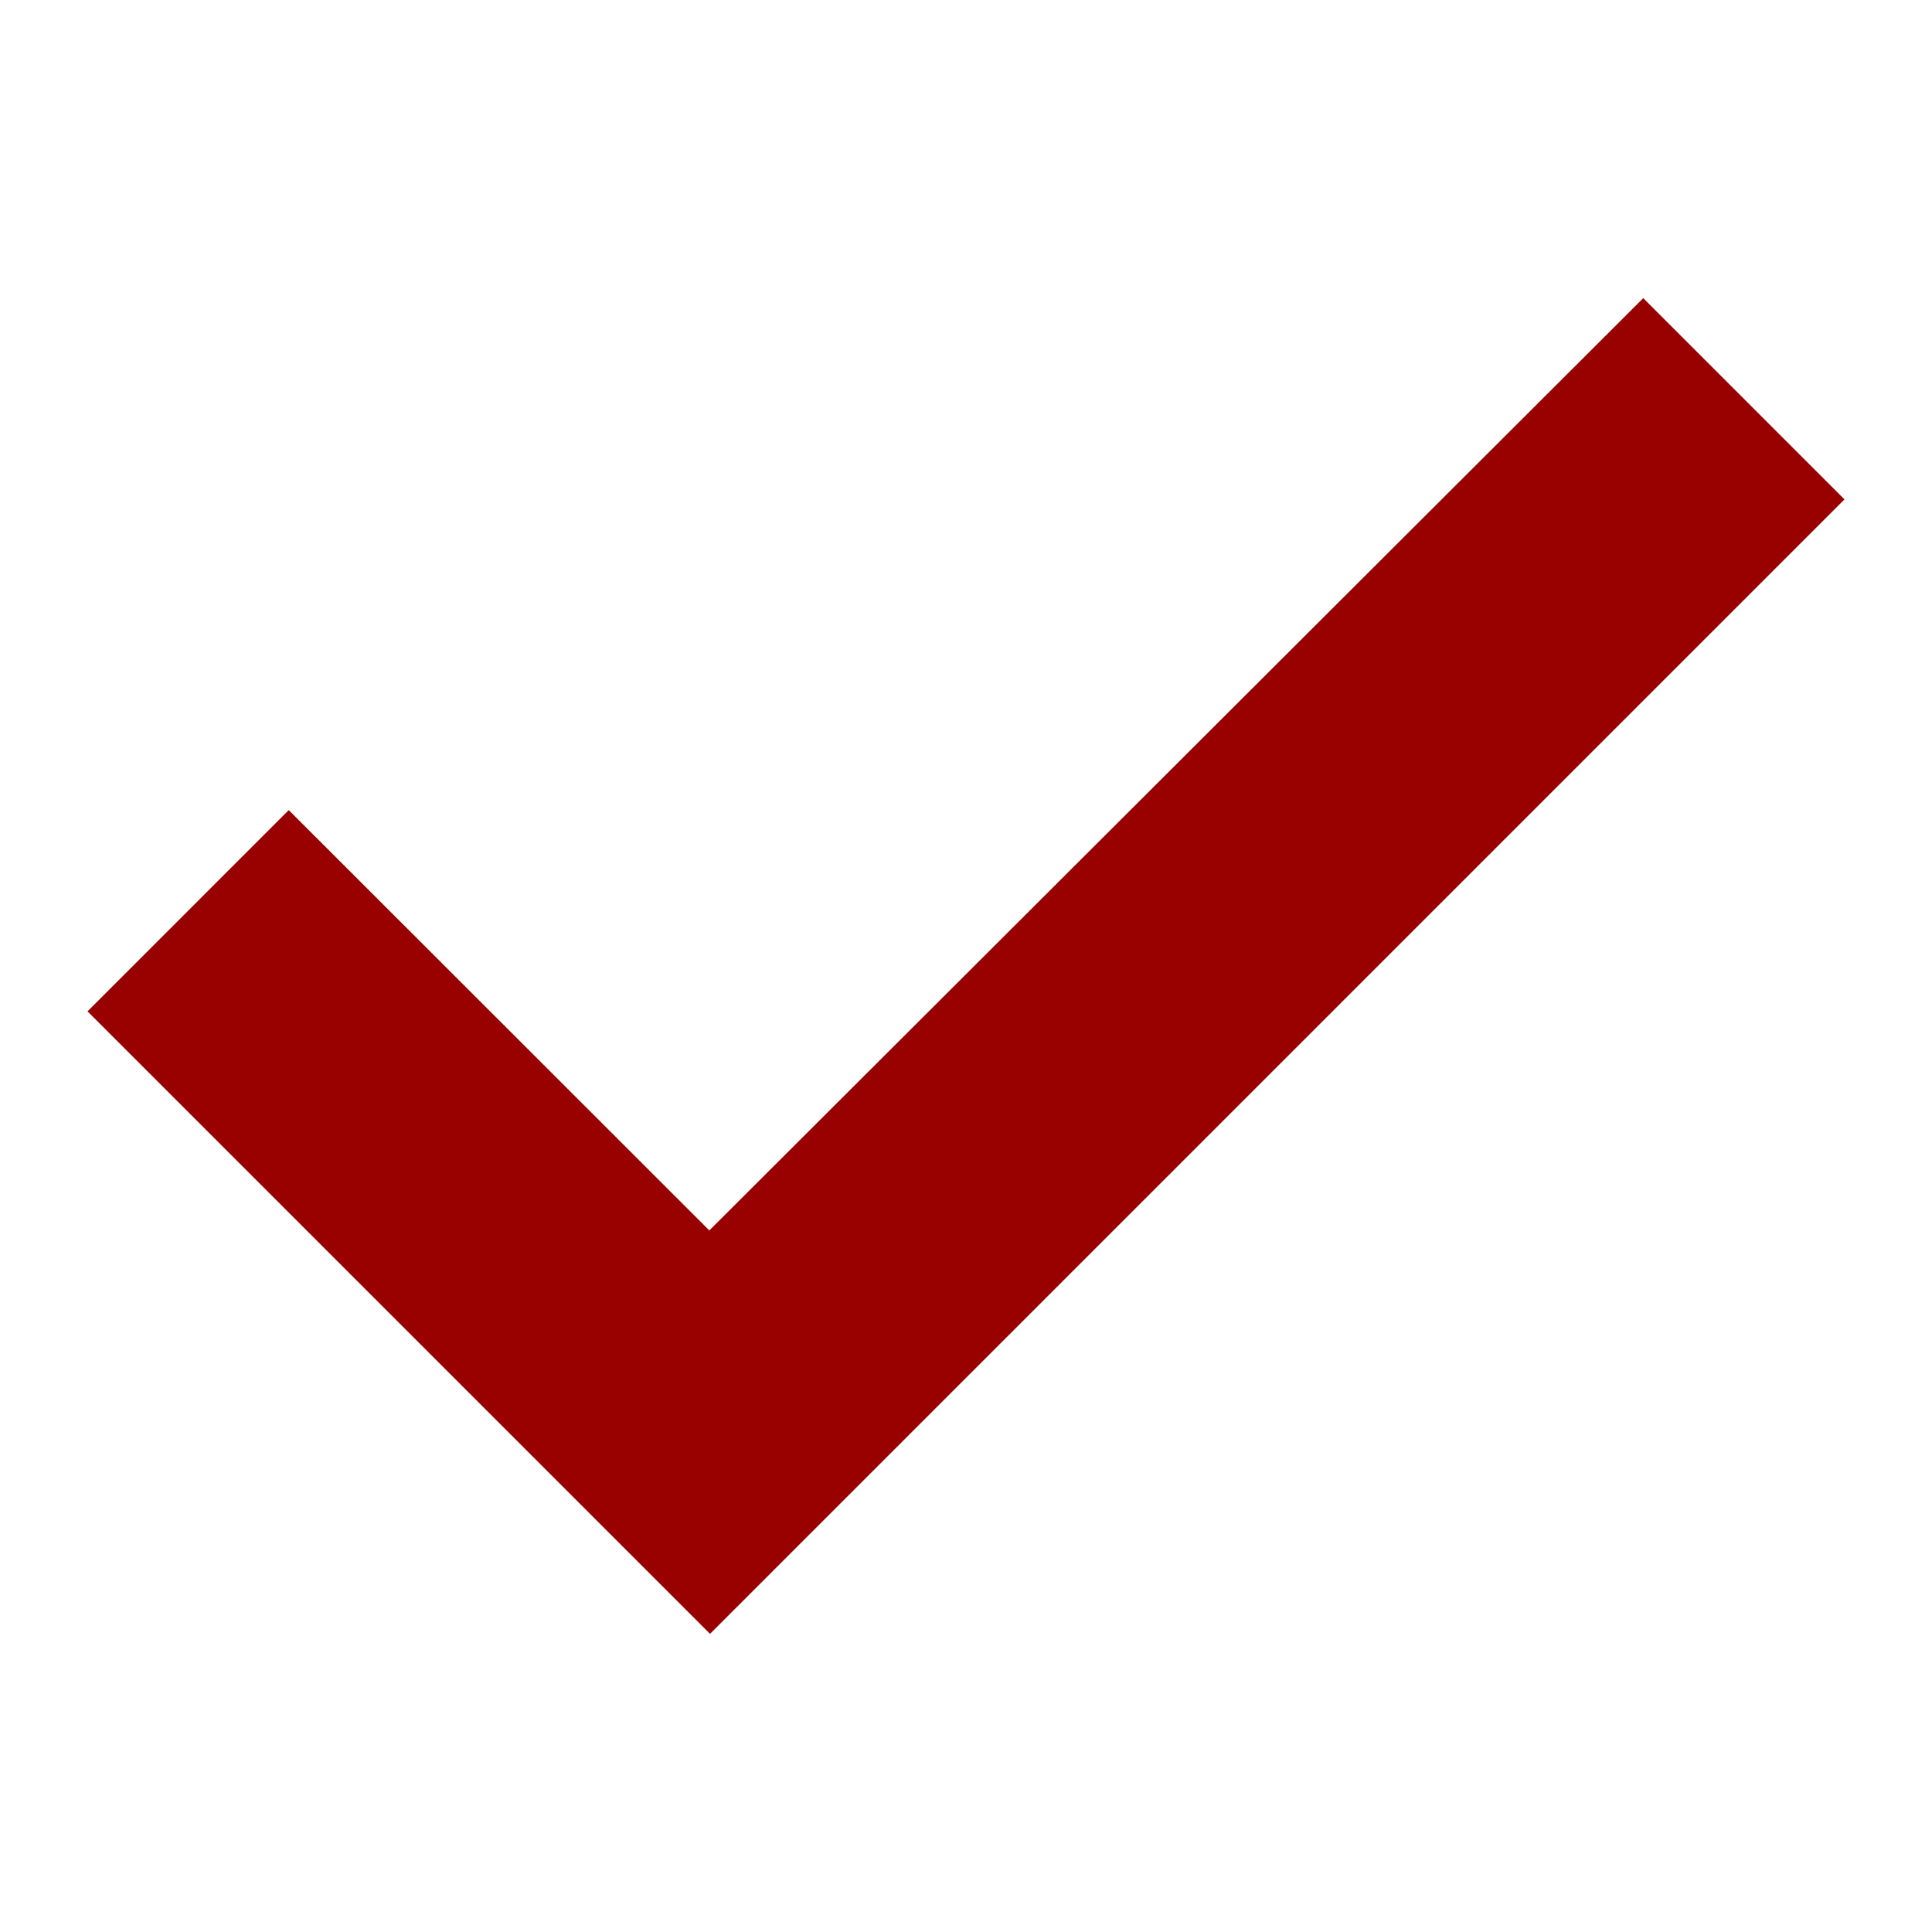 <?xml version="1.0" encoding="UTF-8"?>
<!DOCTYPE svg PUBLIC "-//W3C//DTD SVG 1.1//EN" "http://www.w3.org/Graphics/SVG/1.1/DTD/svg11.dtd">
<!-- Creator: CorelDRAW -->
<svg xmlns="http://www.w3.org/2000/svg" xml:space="preserve" width="620px" height="620px" version="1.1" shape-rendering="geometricPrecision" text-rendering="geometricPrecision" image-rendering="optimizeQuality" fill-rule="evenodd" clip-rule="evenodd"
viewBox="0 0 71088.46 71088.46"
 xmlns:xlink="http://www.w3.org/1999/xlink"
 xmlns:xodm="http://www.corel.com/coreldraw/odm/2003">
 <g id="Layer_x0020_1">
  <polygon fill="#990000" points="67868.06,18375.32 26125.46,60117.92 3220.4,37212.87 10625.05,29808.21 26099.86,45274.08 60463.41,10970.67 "/>
  <rect fill="none" width="71088.46" height="71088.46"/>
 </g>
</svg>
